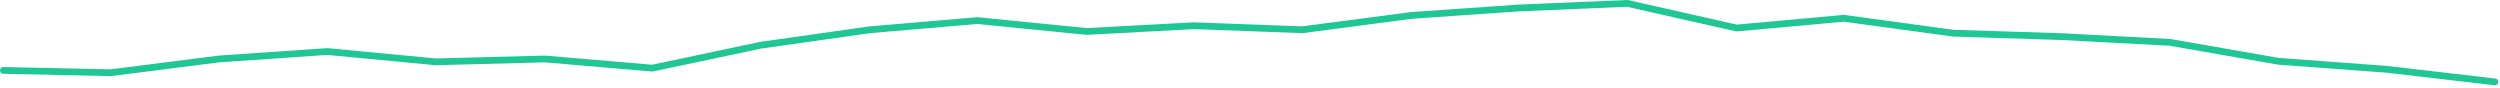 <svg preserveAspectRatio="none" width="100%" height="100%" overflow="visible" style="display: block;" viewBox="0 0 738 26" fill="none" xmlns="http://www.w3.org/2000/svg">
<path id="Graph" d="M1 20.791L32.685 21.468L64.663 17.408L96.641 15.209L128.62 18.254L160.891 17.408L192.576 20.115L224.554 13.348L256.826 8.781L288.511 6.075L320.783 9.289L352.467 7.597L384.446 8.781L416.717 4.552L448.402 2.353L480.381 1L512.652 8.274L544.337 5.398L576.609 9.796L608.587 10.811L640.565 12.503L672.543 18.085L704.522 20.453L736.5 24.174" stroke="#1EC794" stroke-width="2" stroke-linecap="round"/>
</svg>
